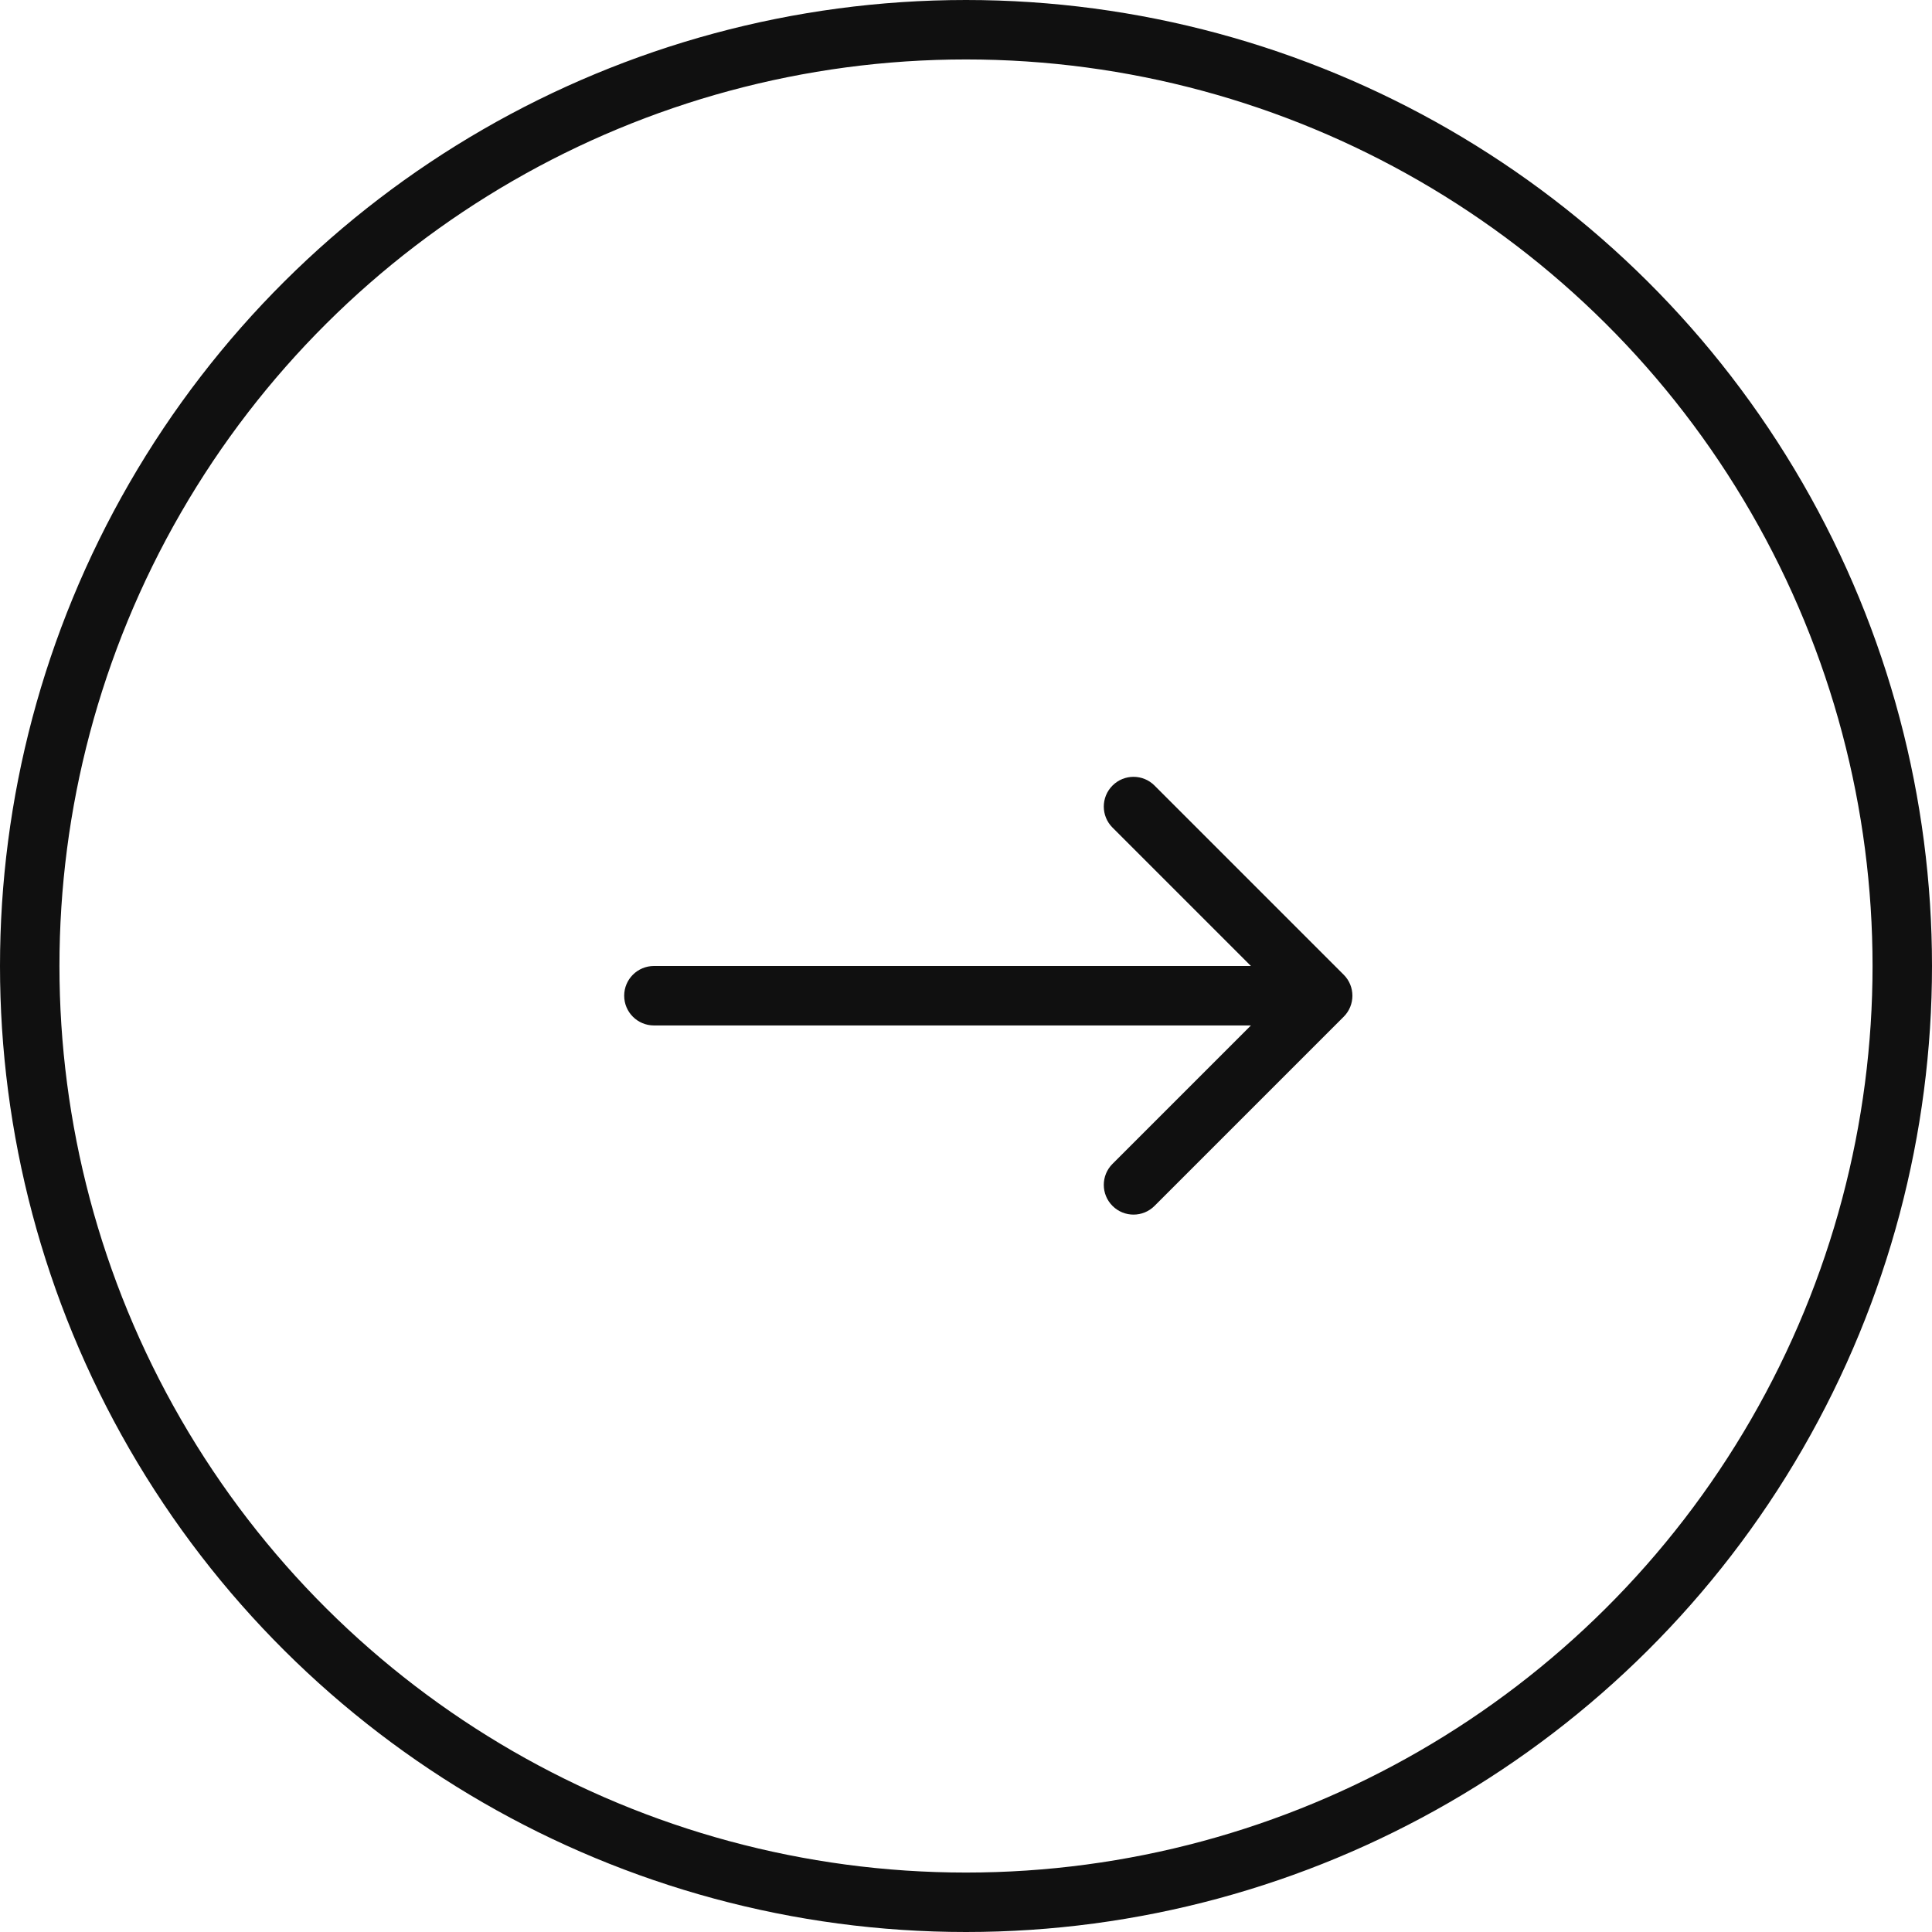 <svg width="65" height="65" viewBox="0 0 65 65" fill="none" xmlns="http://www.w3.org/2000/svg">
<path d="M45.207 34.207C45.598 33.817 45.598 33.183 45.207 32.793L38.843 26.429C38.453 26.038 37.819 26.038 37.429 26.429C37.038 26.82 37.038 27.453 37.429 27.843L43.086 33.5L37.429 39.157C37.038 39.547 37.038 40.181 37.429 40.571C37.819 40.962 38.453 40.962 38.843 40.571L45.207 34.207ZM22 32.5C21.448 32.5 21 32.948 21 33.5C21 34.052 21.448 34.5 22 34.5L22 32.5ZM44.5 32.5L22 32.5L22 34.5L44.5 34.5L44.5 32.5Z" fill="#101010"/>
<circle cx="32.5" cy="32.5" r="31.5" transform="rotate(-90 32.5 32.5)" stroke="#101010" stroke-width="2"/>
</svg>
